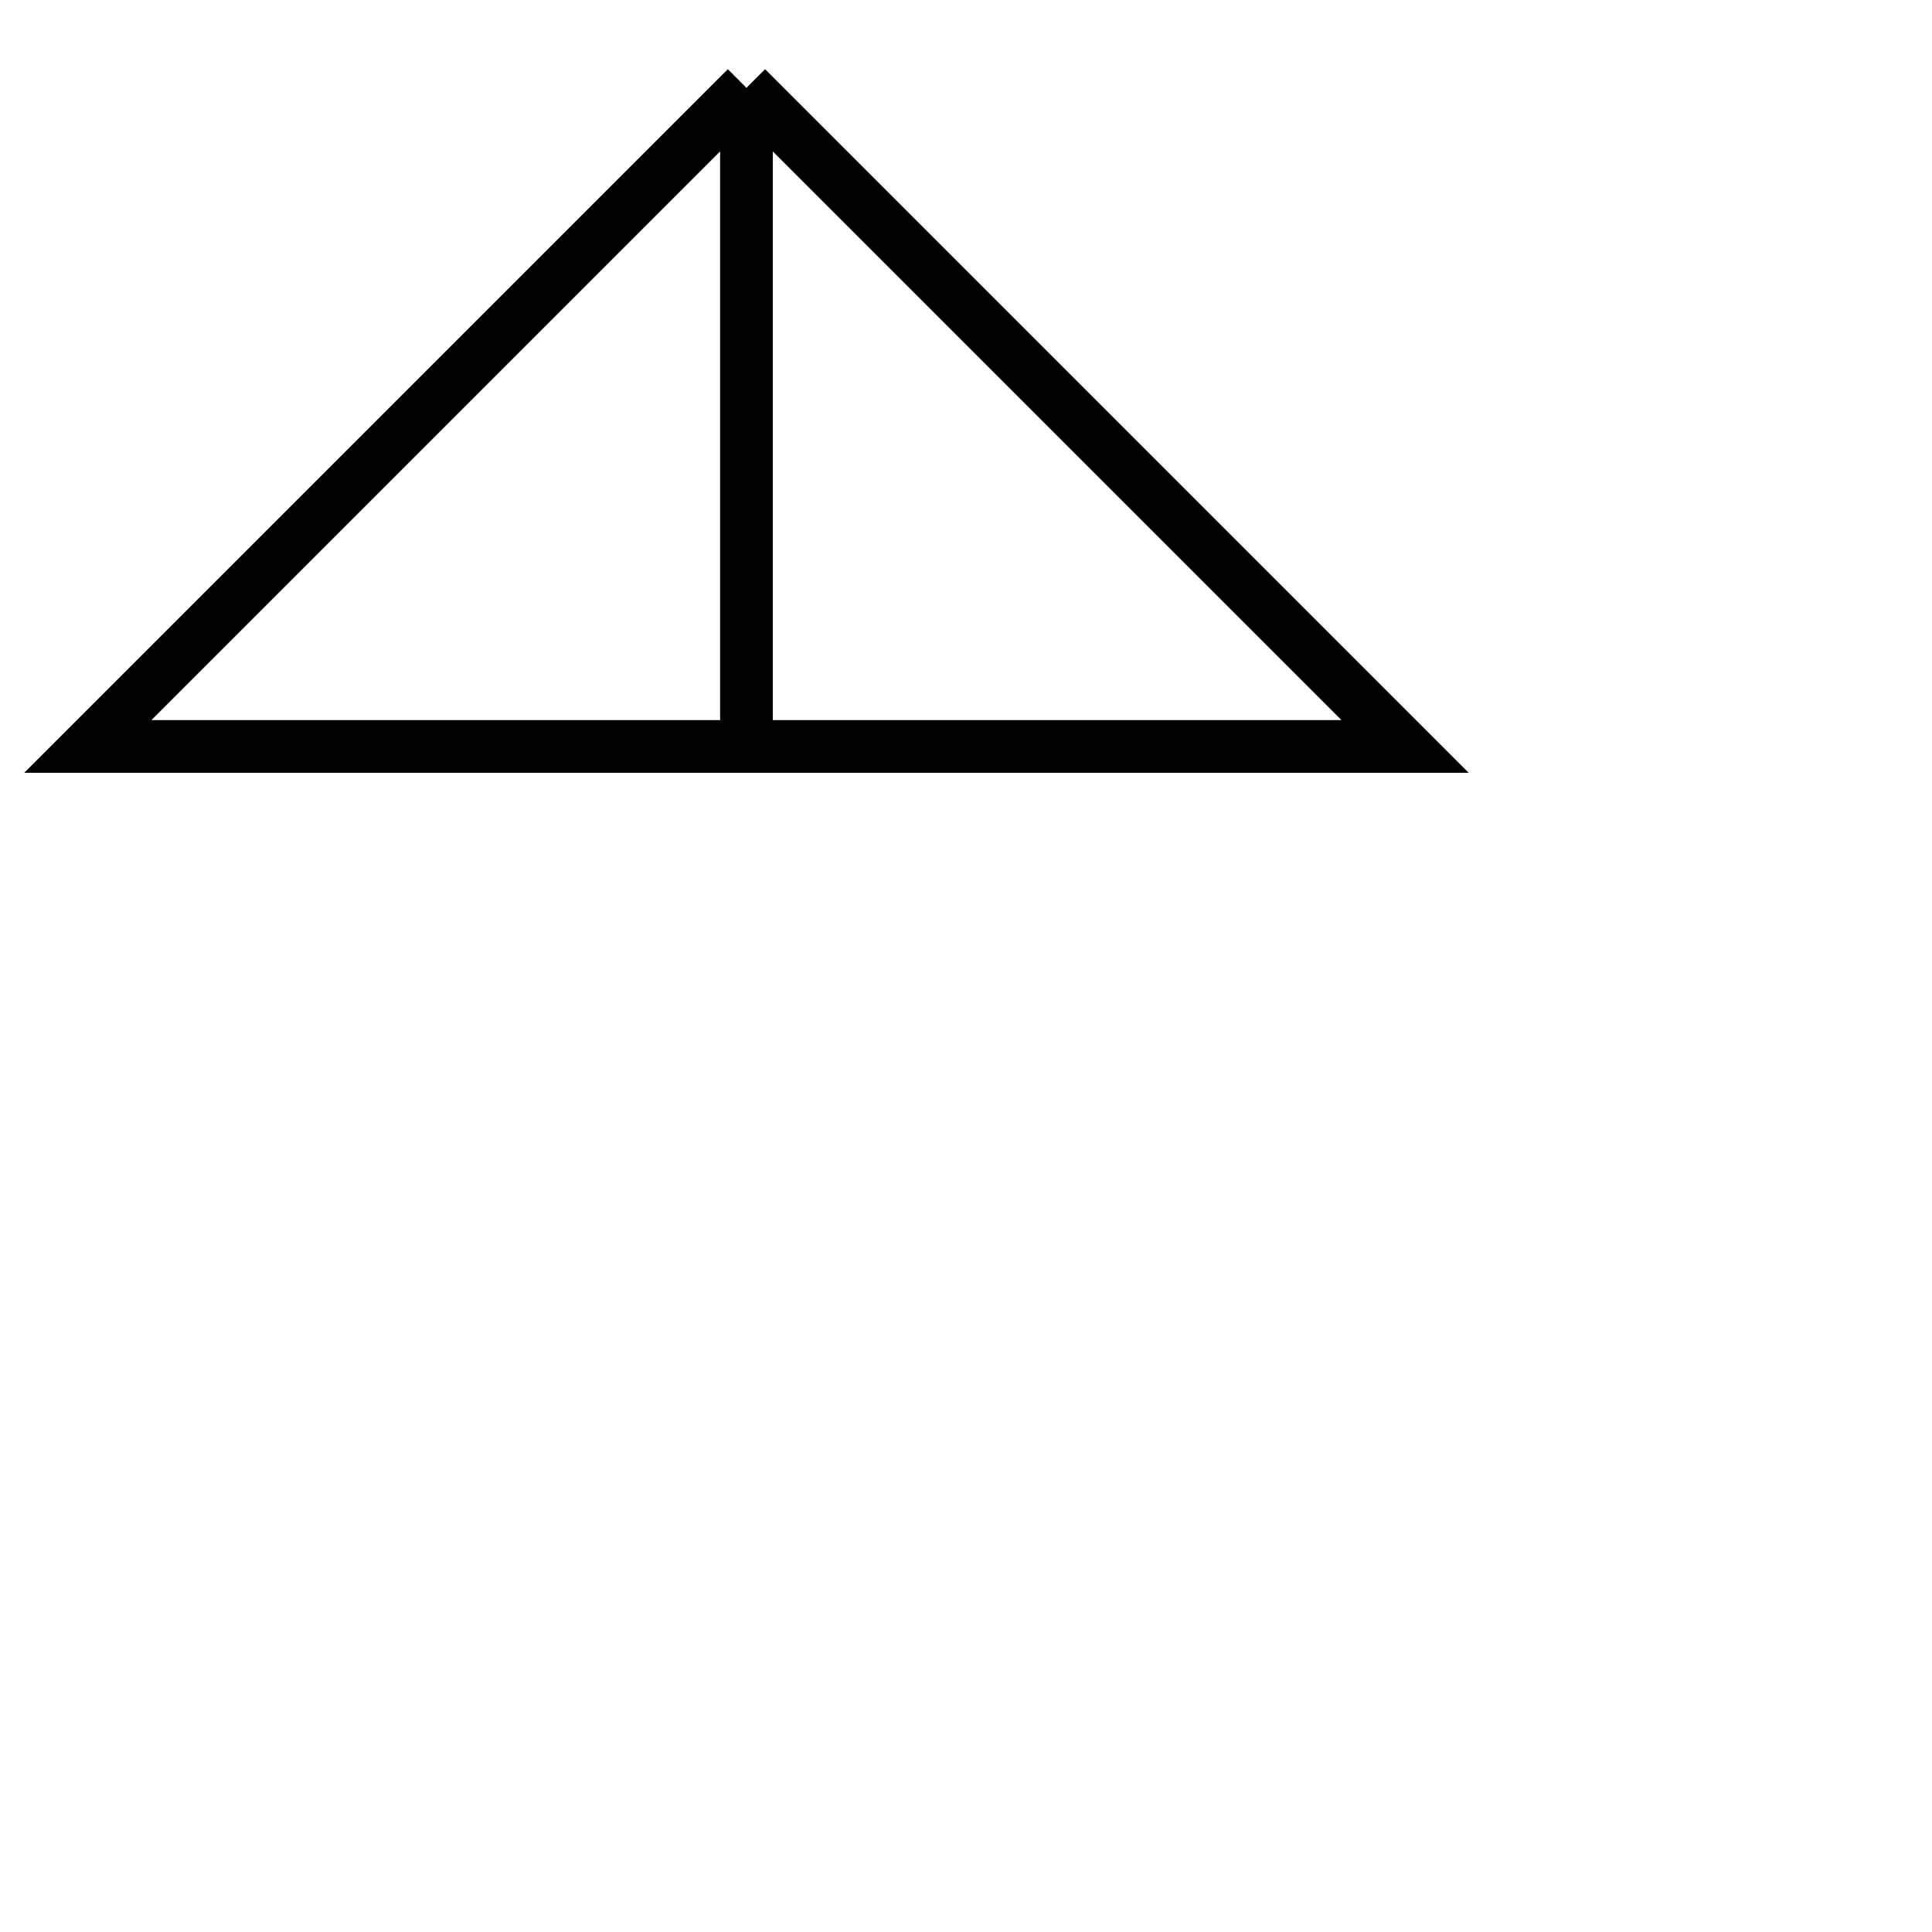 <?xml version="1.0" encoding="ISO-8859-1" standalone="no" ?>
<!DOCTYPE svg PUBLIC "-//W3C//DTD SVG 20010904//EN" "http://www.w3.org/TR/2001/REC-SVG-20010904/DTD/svg10.dtd">
<!-- QU -->
<svg width="110" height="110" xmlns="http://www.w3.org/2000/svg" xmlns:xlink="http://www.w3.org/1999/xlink">
  <g id="main">
	<path d="M42.5 5 L80 42.5 L5 42.5 L42.5 5 M42.5 5 L 42.5 42.5" stroke="black" stroke-width="3" fill="none" />
  </g>
</svg>